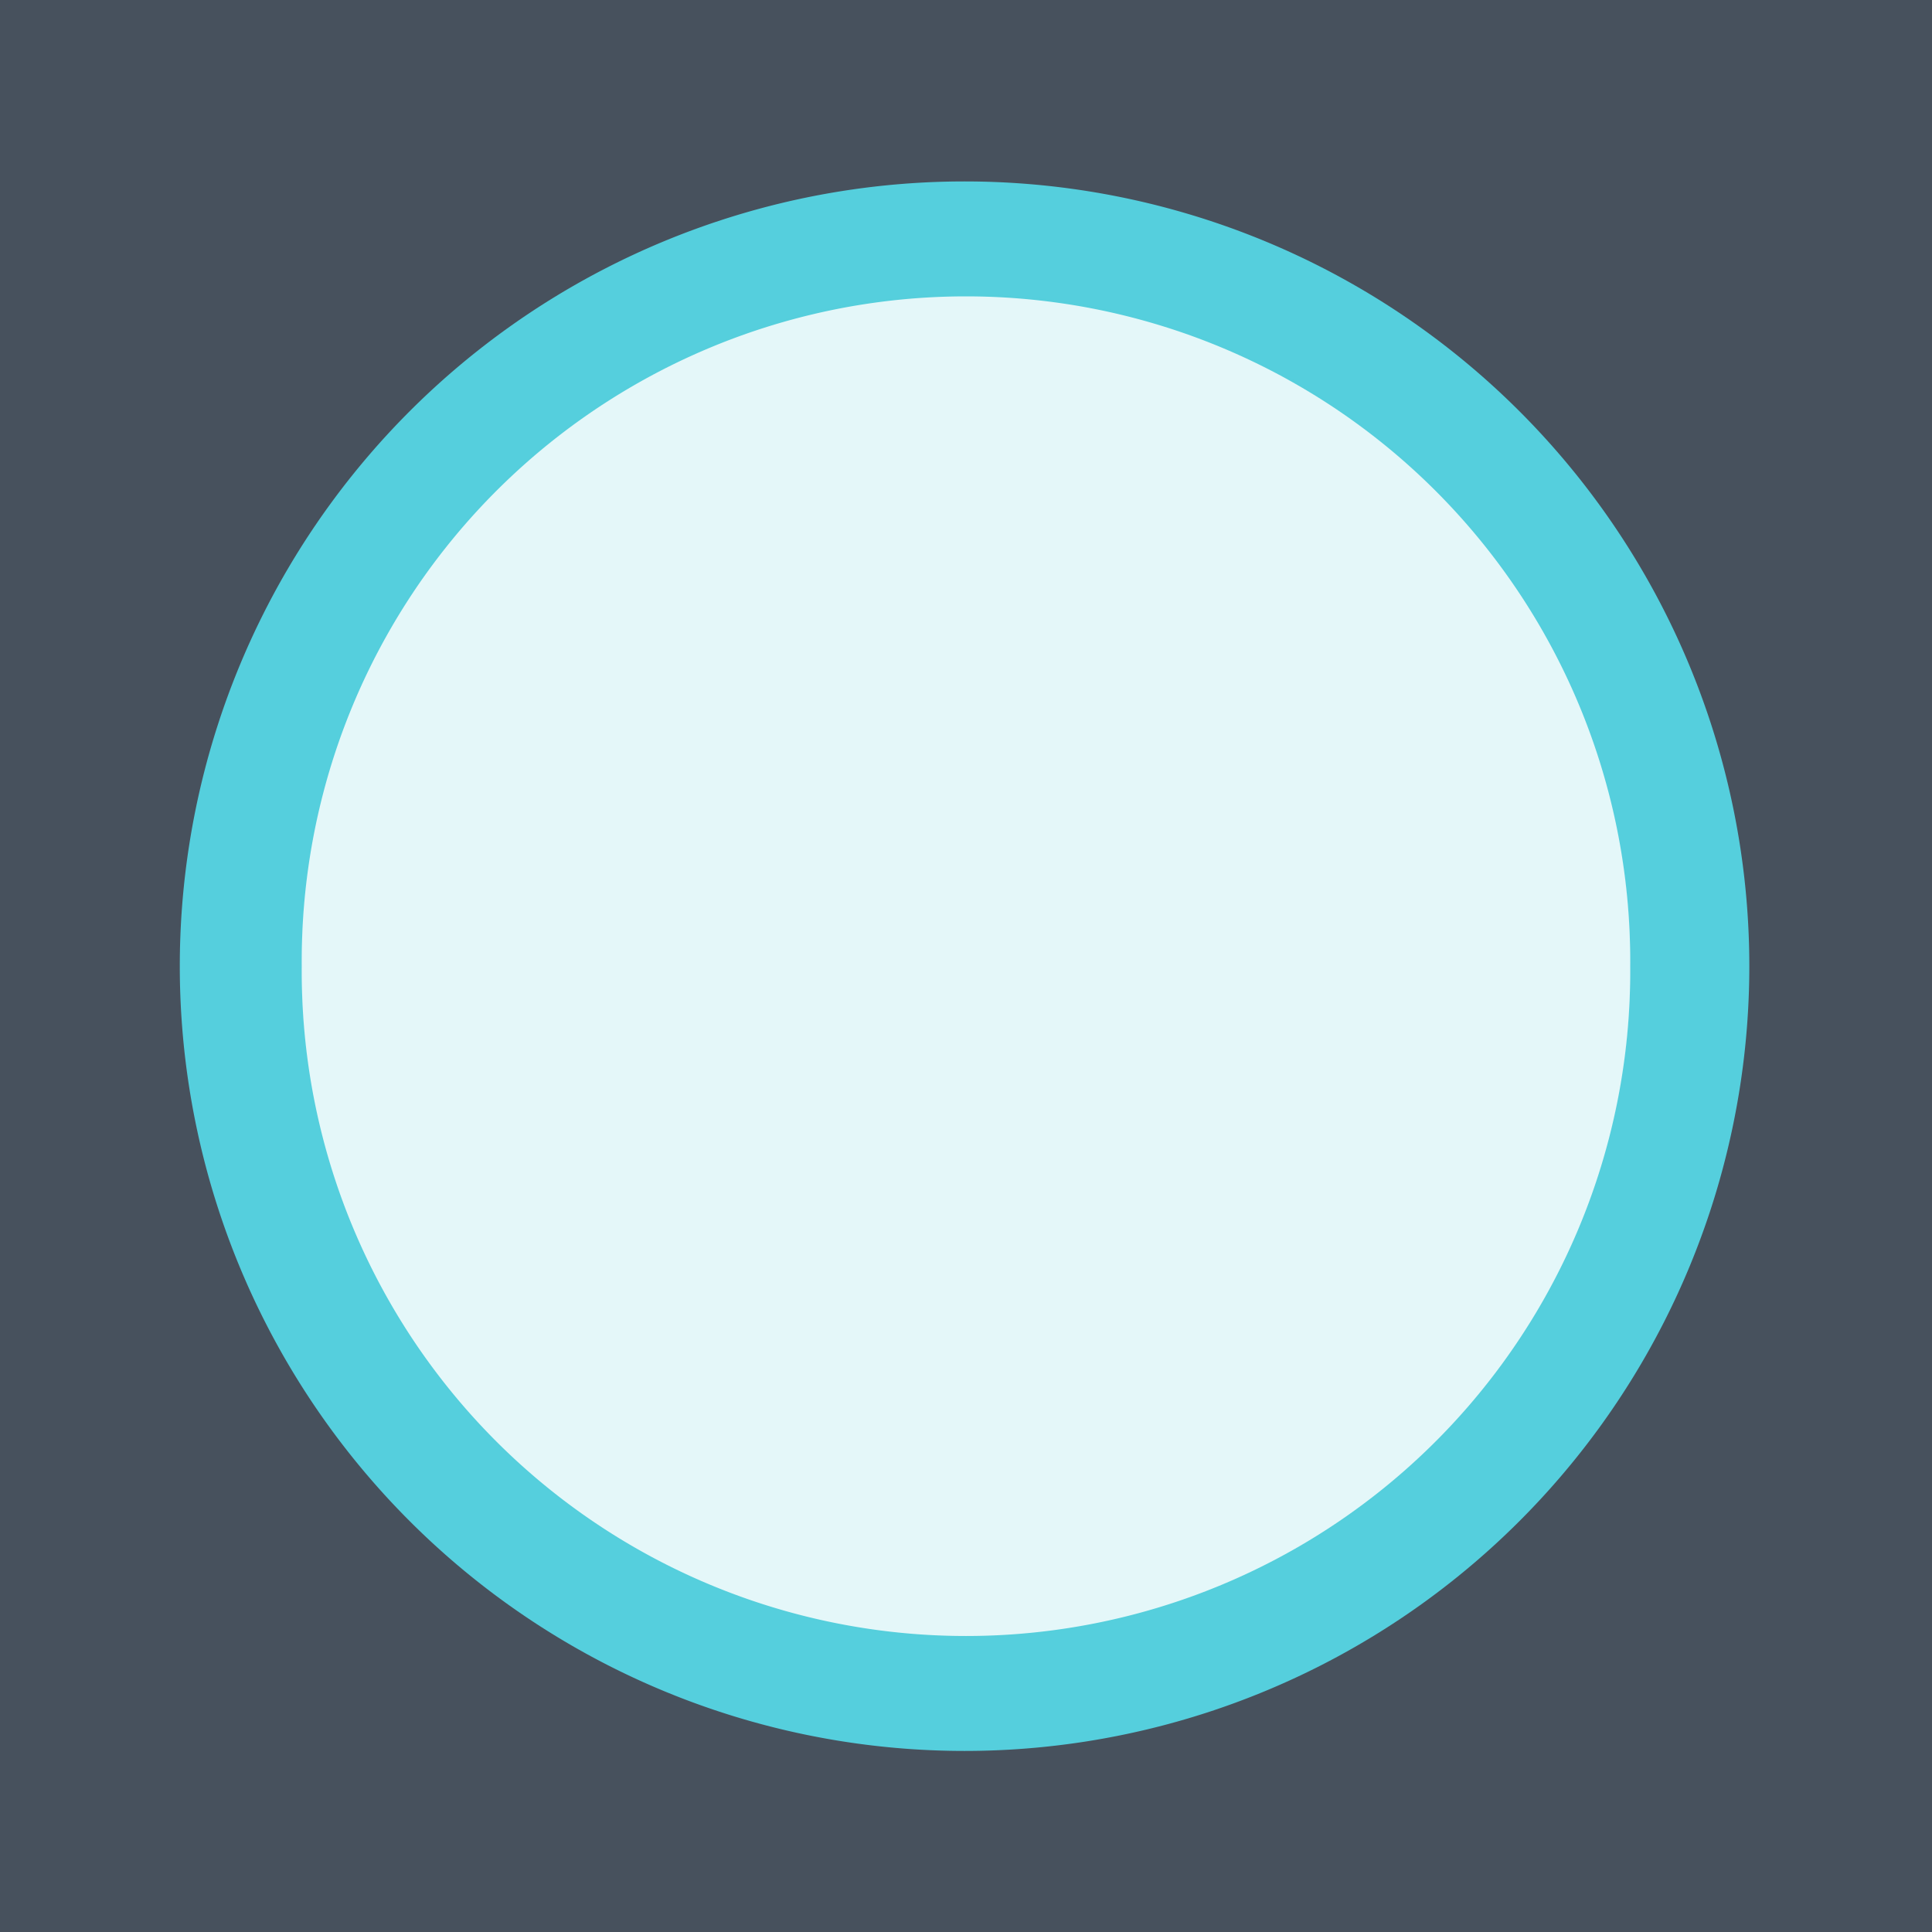 <?xml version="1.0" encoding="UTF-8" standalone="no"?>
<!-- Created with Inkscape (http://www.inkscape.org/) -->

<svg
   xmlns:dc="http://purl.org/dc/elements/1.1/"
   xmlns:cc="http://creativecommons.org/ns#"
   xmlns:rdf="http://www.w3.org/1999/02/22-rdf-syntax-ns#"
   xmlns:svg="http://www.w3.org/2000/svg"
   xmlns="http://www.w3.org/2000/svg"
   xmlns:sodipodi="http://sodipodi.sourceforge.net/DTD/sodipodi-0.dtd"
   xmlns:inkscape="http://www.inkscape.org/namespaces/inkscape"
   width="64"
   height="64"
   id="svg3832"
   version="1.1"
   inkscape:version="0.48.2 r9819"
   sodipodi:docname="blue_goal.svg"
   inkscape:export-filename="/Users/Matt/Documents/Dev/libgdx/box_puzzle/android/assets/640/red_goal.png"
   inkscape:export-xdpi="90"
   inkscape:export-ydpi="90">
  <rect width="100%" height="100%" fill="#808080" stroke="none"/>
  <defs
     id="defs3834" />
  <sodipodi:namedview
     id="base"
     pagecolor="#ffffff"
     bordercolor="#666666"
     borderopacity="1.0"
     inkscape:pageopacity="0.0"
     inkscape:pageshadow="2"
     inkscape:zoom="8"
     inkscape:cx="24.610352"
     inkscape:cy="31.397283"
     inkscape:document-units="px"
     inkscape:current-layer="layer1"
     showgrid="false"
     inkscape:window-width="1142"
     inkscape:window-height="753"
     inkscape:window-x="325"
     inkscape:window-y="149"
     inkscape:window-maximized="0" />
  <g
     inkscape:groupmode="layer"
     id="layer3"
     inkscape:label="Layer#1">
    <rect
       style="fill:#47515d;fill-opacity:1;stroke:#ffffff;stroke-width:0;stroke-miterlimit:4;stroke-opacity:1;stroke-dasharray:none"
       id="rect5217"
       width="64"
       height="64"
       x="0"
       y="-7.1054274e-15" />
  </g>
  <g
     inkscape:label="Layer 1"
     inkscape:groupmode="layer"
     id="layer1"
     transform="translate(0,-988.362)">
    <path
       sodipodi:type="arc"
       style="fill:#55cfdd;fill-opacity:1;stroke:#ffffff;stroke-width:0;stroke-miterlimit:4;stroke-opacity:1;stroke-dasharray:none"
       id="path5213"
       sodipodi:cx="110.75"
       sodipodi:cy="-25.25"
       sodipodi:rx="8.75"
       sodipodi:ry="16.75"
       d="m 119.5,-25.25 a 8.75,16.75 0 1 1 -17.5,0 8.75,16.75 0 1 1 17.5,0 z"
       transform="matrix(2.971,0,0,1.552,-297.086,1059.556)" />
    <path
       sodipodi:type="arc"
       style="fill:#ffffff;fill-opacity:1;stroke:#ffffff;stroke-width:0;stroke-miterlimit:4;stroke-opacity:1;stroke-dasharray:none"
       id="path6482"
       sodipodi:cx="-4.6875"
       sodipodi:cy="11.4375"
       sodipodi:rx="14.4375"
       sodipodi:ry="9.1875"
       d="m 9.75,11.438 a 14.438,9.188 0 1 1 -28.875,0 14.438,9.188 0 1 1 28.875,0 z"
       transform="matrix(1.524,0,0,2.395,39.143,992.974)" />
    <path
       sodipodi:type="arc"
       style="fill:#55cfdd;fill-opacity:0.157;stroke:#ffffff;stroke-width:0;stroke-miterlimit:4;stroke-opacity:1;stroke-dasharray:none"
       id="path6484"
       sodipodi:cx="-11.3125"
       sodipodi:cy="22.0625"
       sodipodi:rx="6.6875"
       sodipodi:ry="7.8125"
       d="m -4.625,22.062 a 6.688,7.812 0 1 1 -13.375,0 6.688,7.812 0 1 1 13.375,0 z"
       transform="matrix(3.29,0,0,2.816,69.215,958.234)" />
  </g>
  <g
     inkscape:groupmode="layer"
     id="layer2"
     inkscape:label="Layer" />
</svg>
